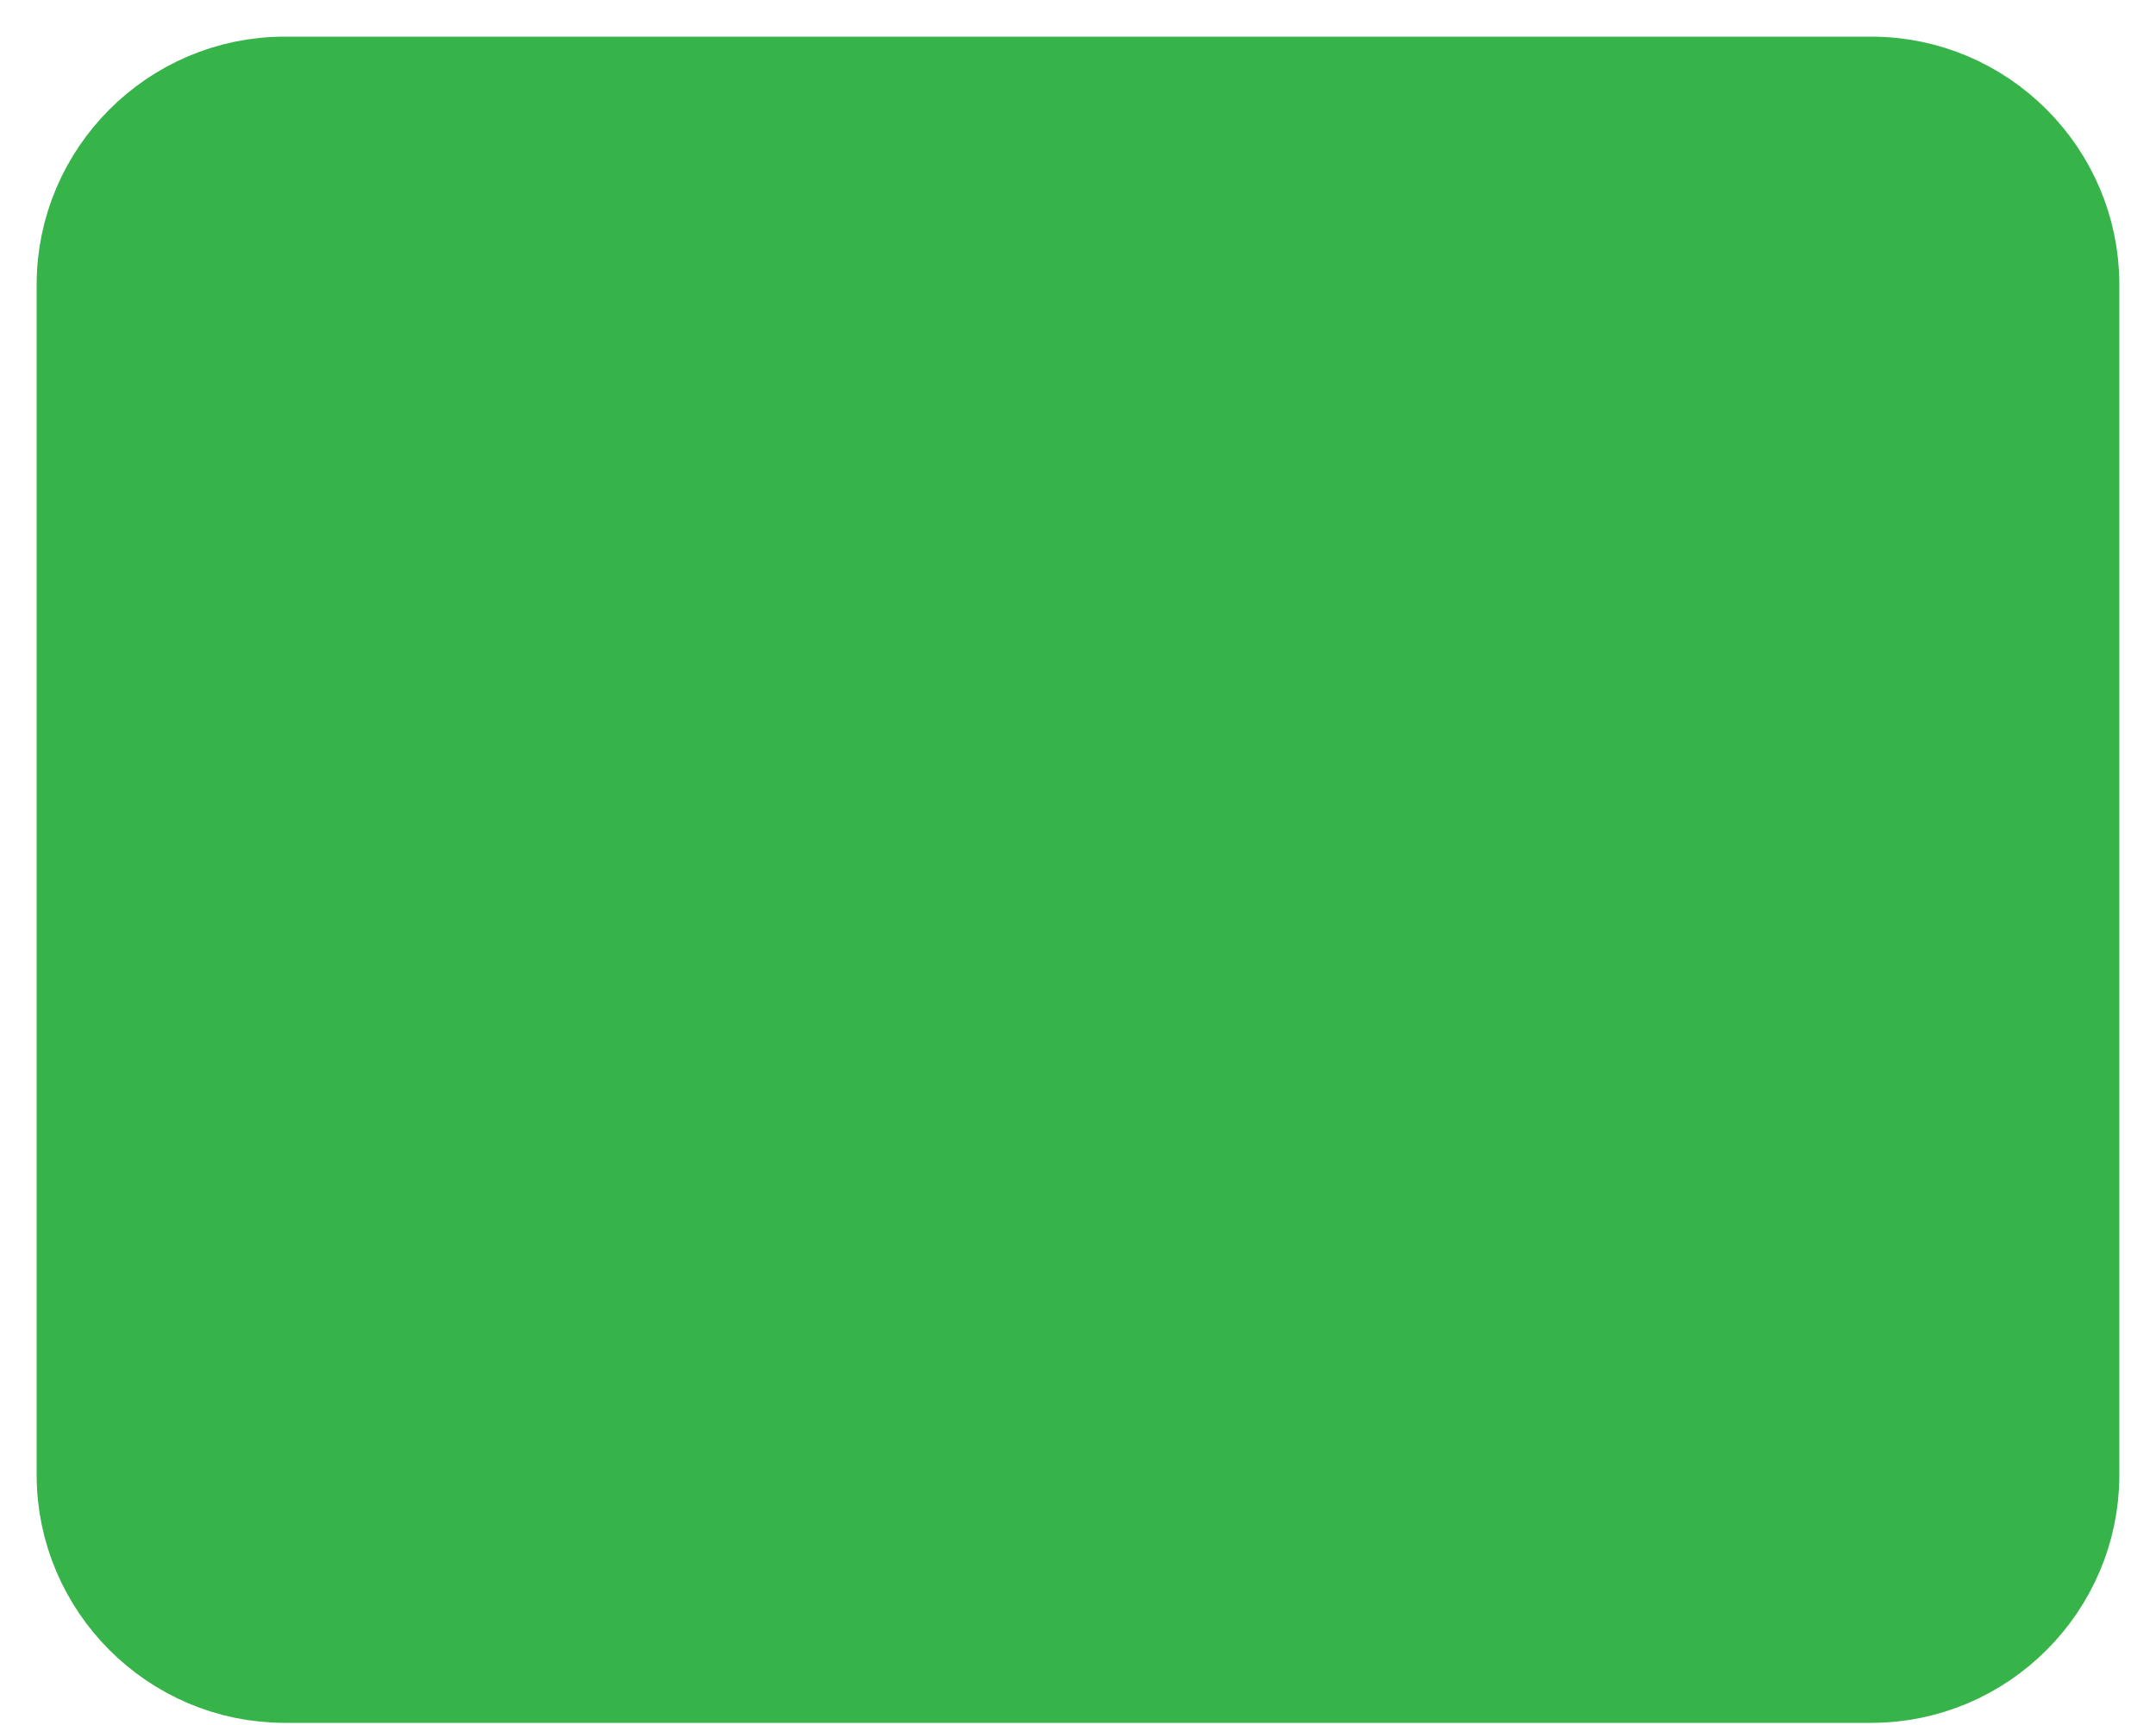 <svg width="25" height="20" viewBox="0 0 25 20" fill="none" xmlns="http://www.w3.org/2000/svg">
<path d="M3.3 1H21.7C22.965 1 24 2.035 24 3.3V17.1C24 18.365 22.965 19.4 21.7 19.4H3.3C2.035 19.4 1 18.365 1 17.1V3.3C1 2.035 2.035 1 3.3 1Z" fill="#36B44A"/>
<path d="M24 3.3L12.5 11.35L1 3.3" fill="#36B44A"/>
<path d="M24 3.3C24 2.035 22.965 1 21.7 1H3.3C2.035 1 1 2.035 1 3.3M24 3.3V17.1C24 18.365 22.965 19.4 21.7 19.4H3.3C2.035 19.4 1 18.365 1 17.1V3.3M24 3.3L12.5 11.35L1 3.3" stroke="#36B44A" stroke-width="1.15" stroke-linecap="round" stroke-linejoin="round"/>
</svg>

